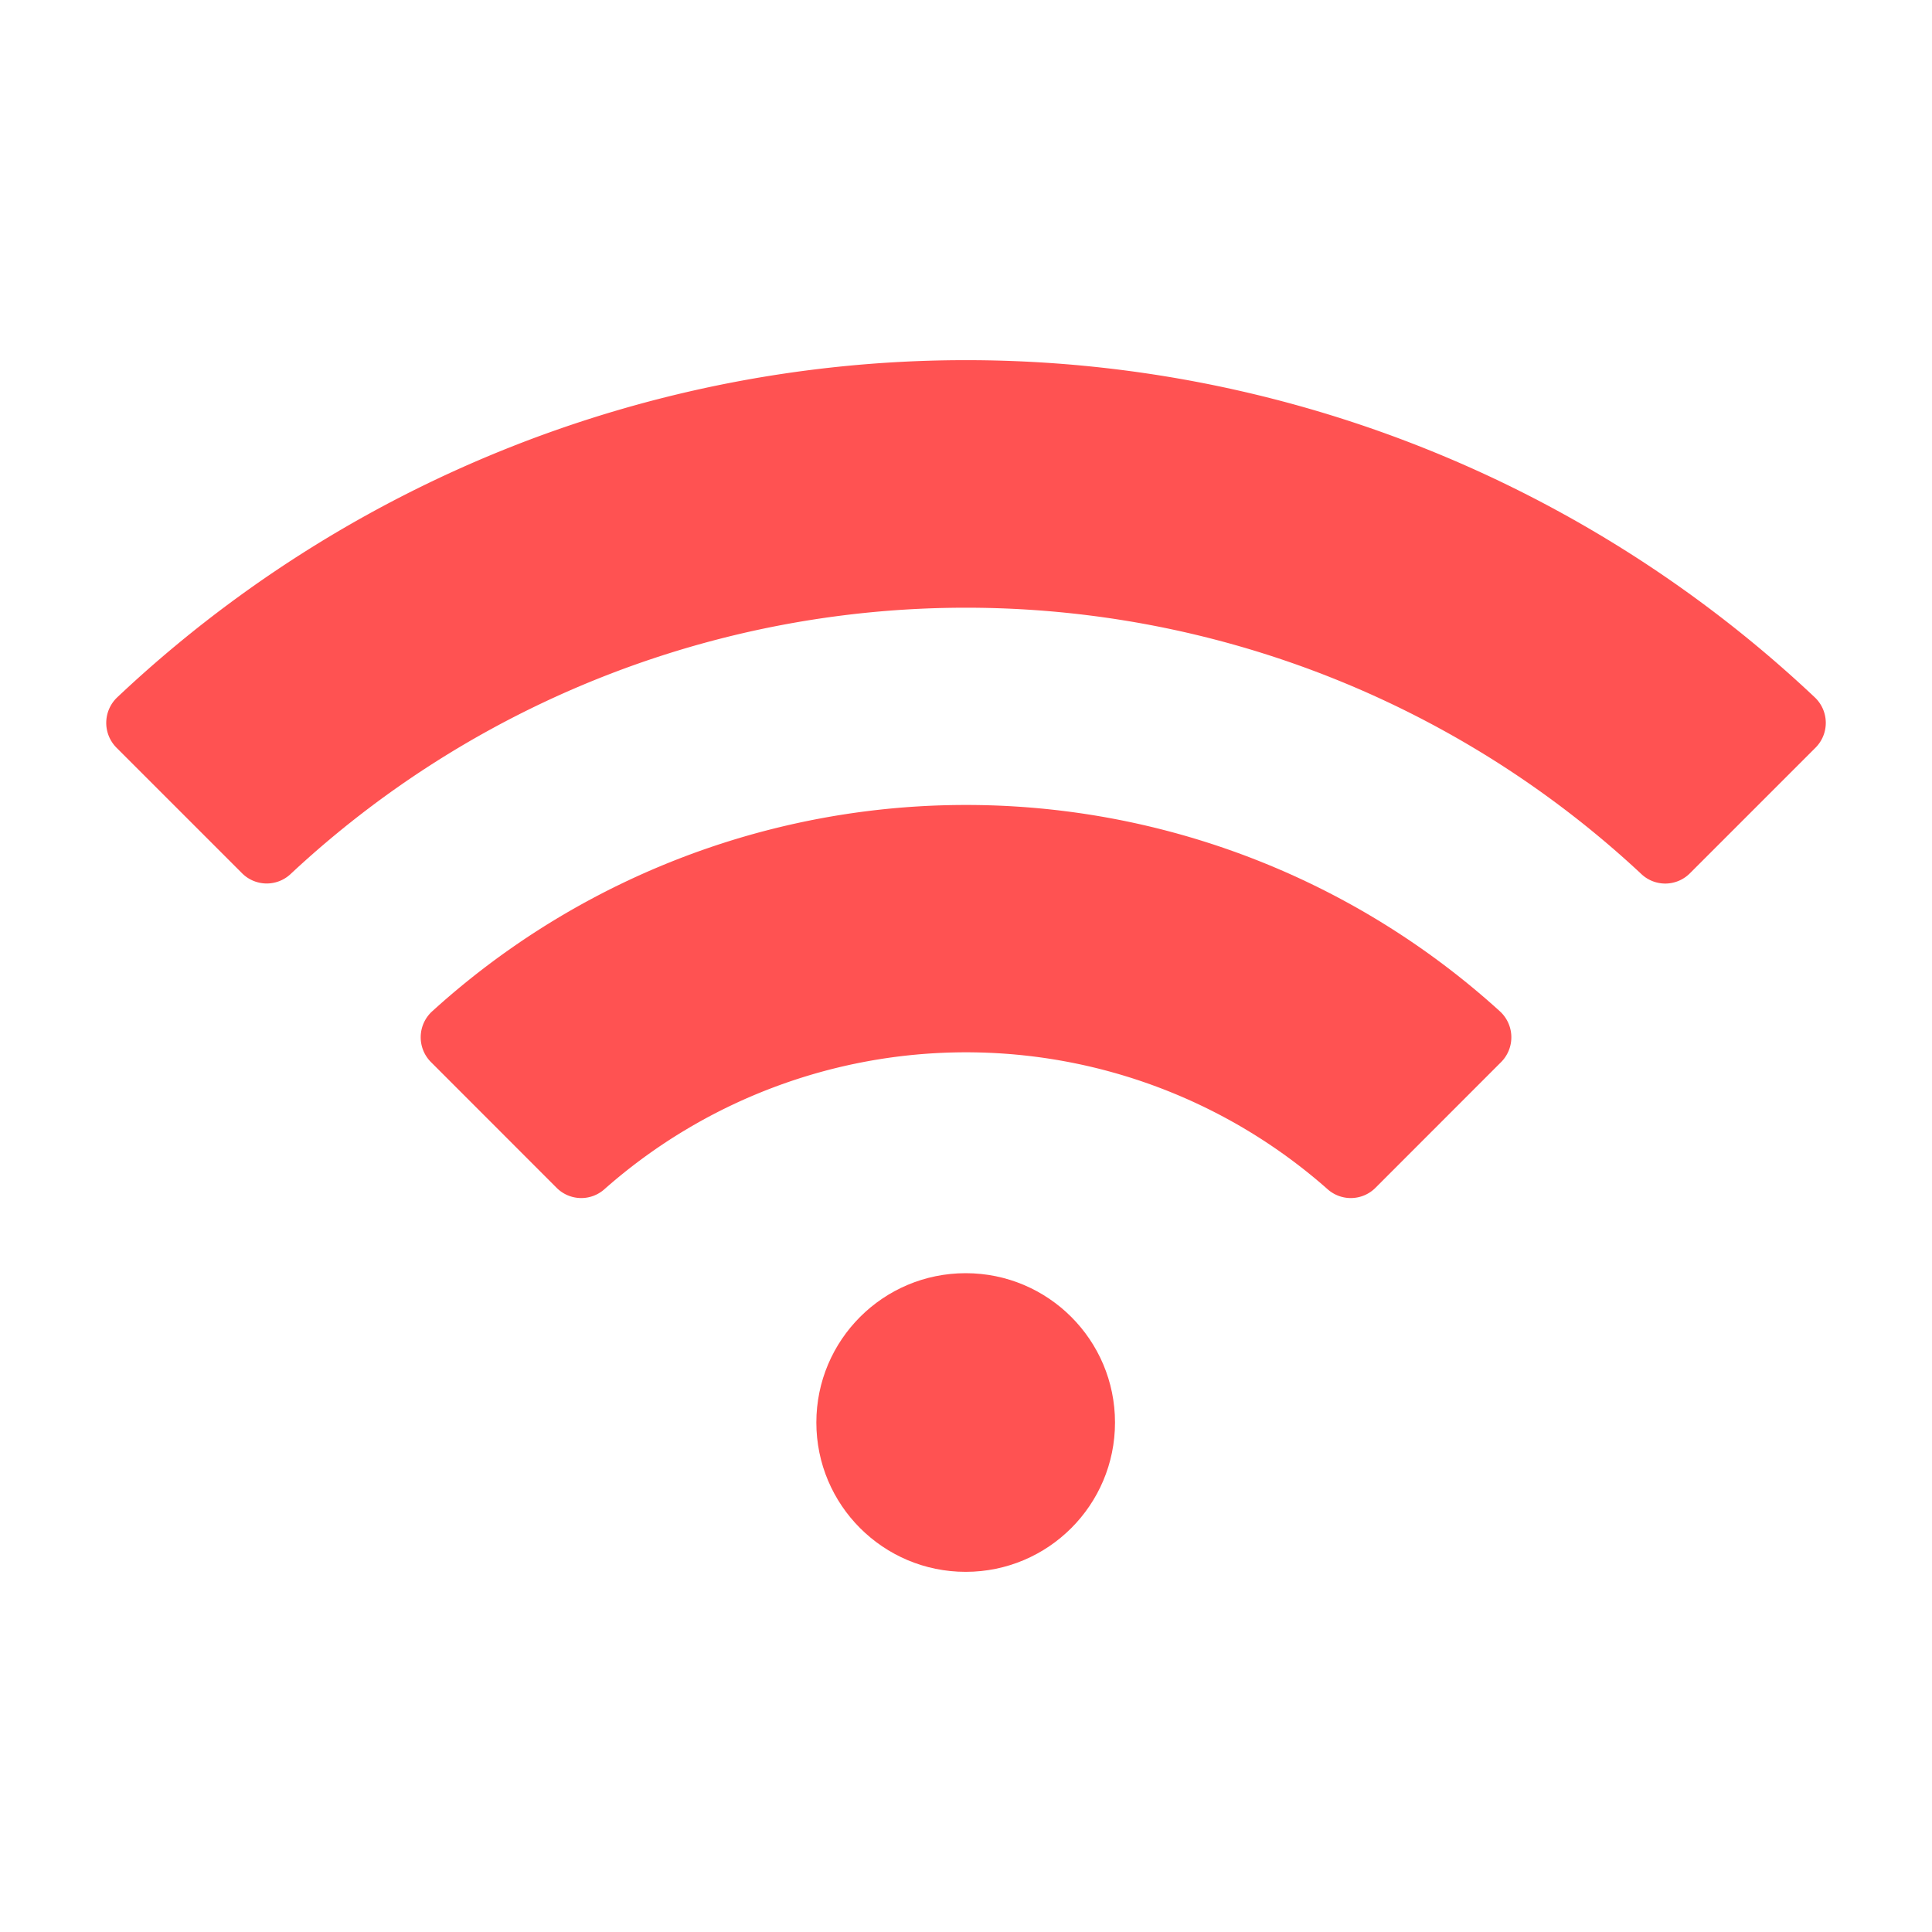 <svg xmlns="http://www.w3.org/2000/svg" width="24" height="24" viewBox="0 0 24 24">
  <defs>
    <style>
      .cls-1 {
        fill: #fff;
      }

      .cls-2 {
        fill: #ff5252;
      }
    </style>
  </defs>
  <g id="그룹_2187" data-name="그룹 2187" transform="translate(-1935.666 -1807.98)">
    <rect id="사각형_1506" data-name="사각형 1506" class="cls-1" width="24" height="24" transform="translate(1935.666 1807.98)"/>
    <g id="그룹_2182" data-name="그룹 2182">
      <circle id="타원_166" data-name="타원 166" class="cls-2" cx="1.855" cy="1.855" r="1.855" transform="translate(1945.807 1823.796)"/>
      <g id="그룹_2180" data-name="그룹 2180">
        <path id="패스_1032" data-name="패스 1032" class="cls-2" d="M1952.159,1822.754a6.782,6.782,0,0,0-8.986,0,.432.432,0,0,1-.592-.018l-1.562-1.563a.436.436,0,0,1,.019-.633,9.86,9.86,0,0,1,13.257,0,.437.437,0,0,1,.019.633l-1.562,1.563A.433.433,0,0,1,1952.159,1822.754Z"/>
      </g>
      <g id="그룹_2181" data-name="그룹 2181">
        <path id="패스_1033" data-name="패스 1033" class="cls-2" d="M1938.673,1818.828l-1.561-1.561a.437.437,0,0,1,.013-.627,15.365,15.365,0,0,1,21.082,0,.436.436,0,0,1,.013.627l-1.56,1.56a.432.432,0,0,1-.6.015,12.292,12.292,0,0,0-16.789,0A.433.433,0,0,1,1938.673,1818.828Z"/>
      </g>
    </g>
  </g>
</svg>
